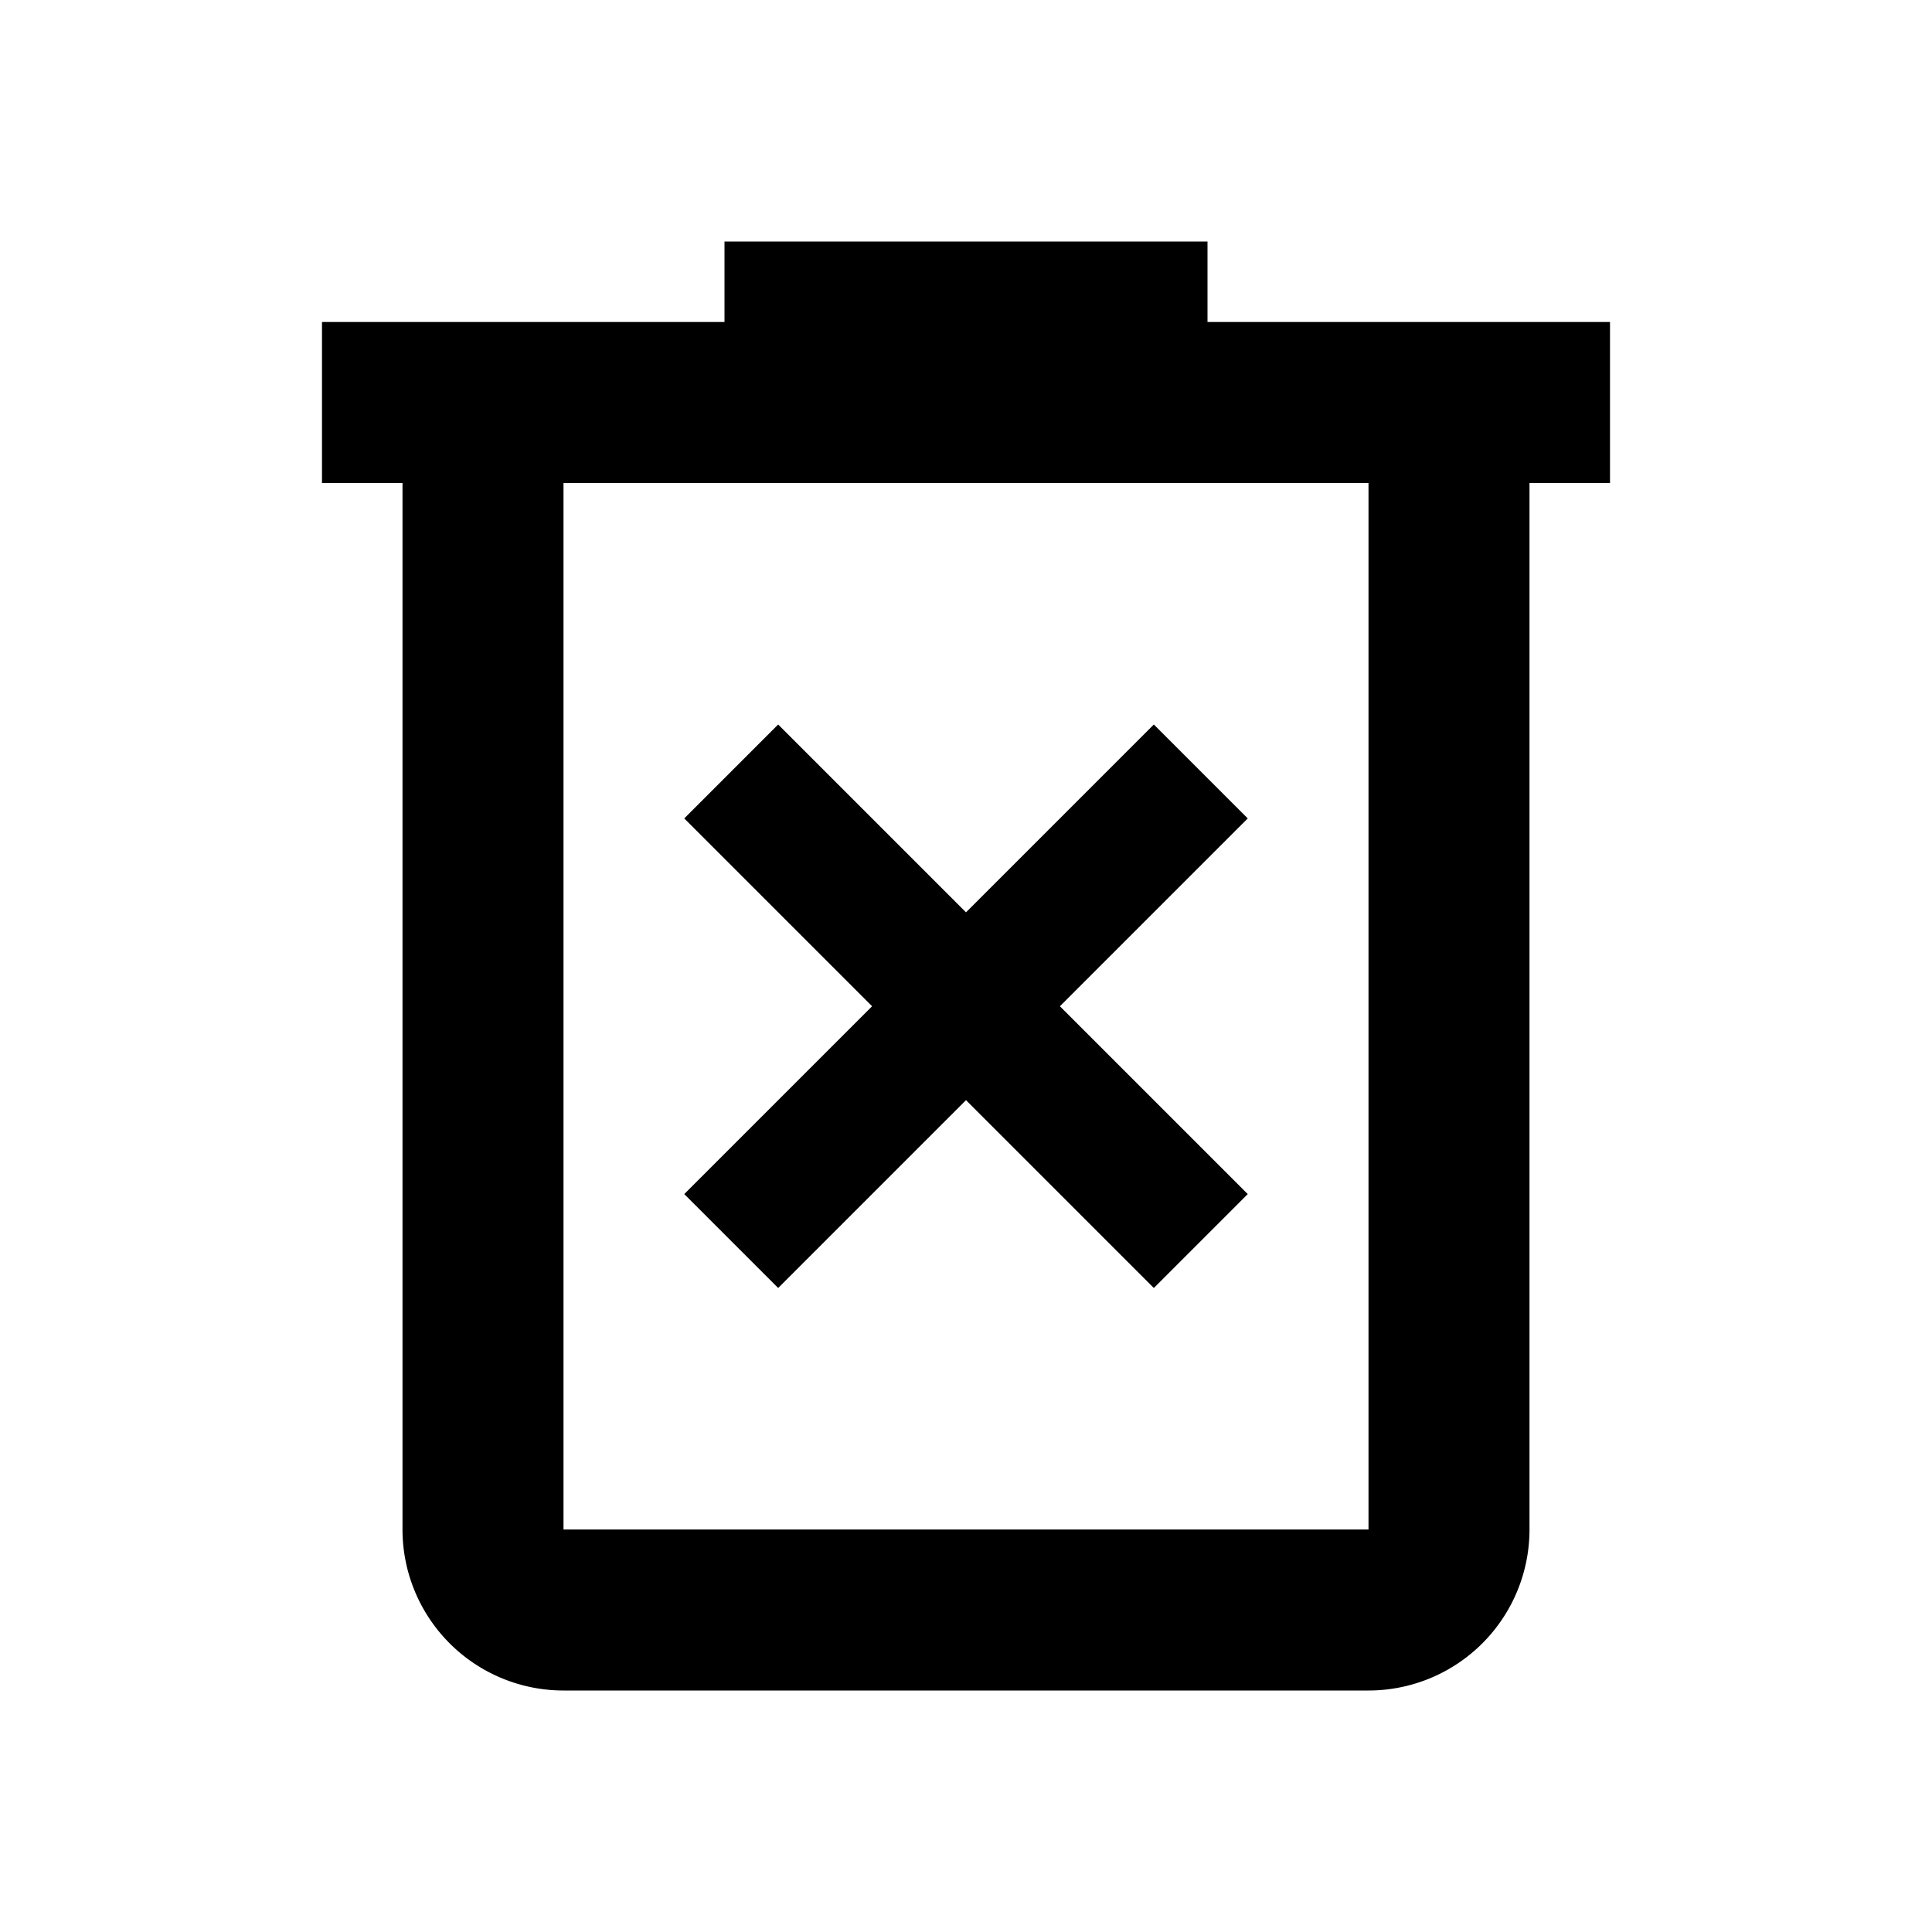 <svg xmlns="http://www.w3.org/2000/svg" width="18" height="18" viewBox="0 0 18 18"><g><path fill-rule="evenodd" d="M11.625 7.625l-.875-.875L9 8.5 7.25 6.75l-.875.875 1.75 1.75-1.75 1.75.875.875L9 10.25 10.75 12l.875-.875-1.75-1.75 1.75-1.75z" clip-rule="evenodd"/><path d="M6.75 2.25V3H3v1.5h.75v9.75a1.5 1.5 0 001.5 1.5h7.5a1.5 1.5 0 001.5-1.5V4.5H15V3h-3.75v-.75h-4.5zM5.25 4.5h7.5v9.75h-7.5V4.5z"/></g></svg>